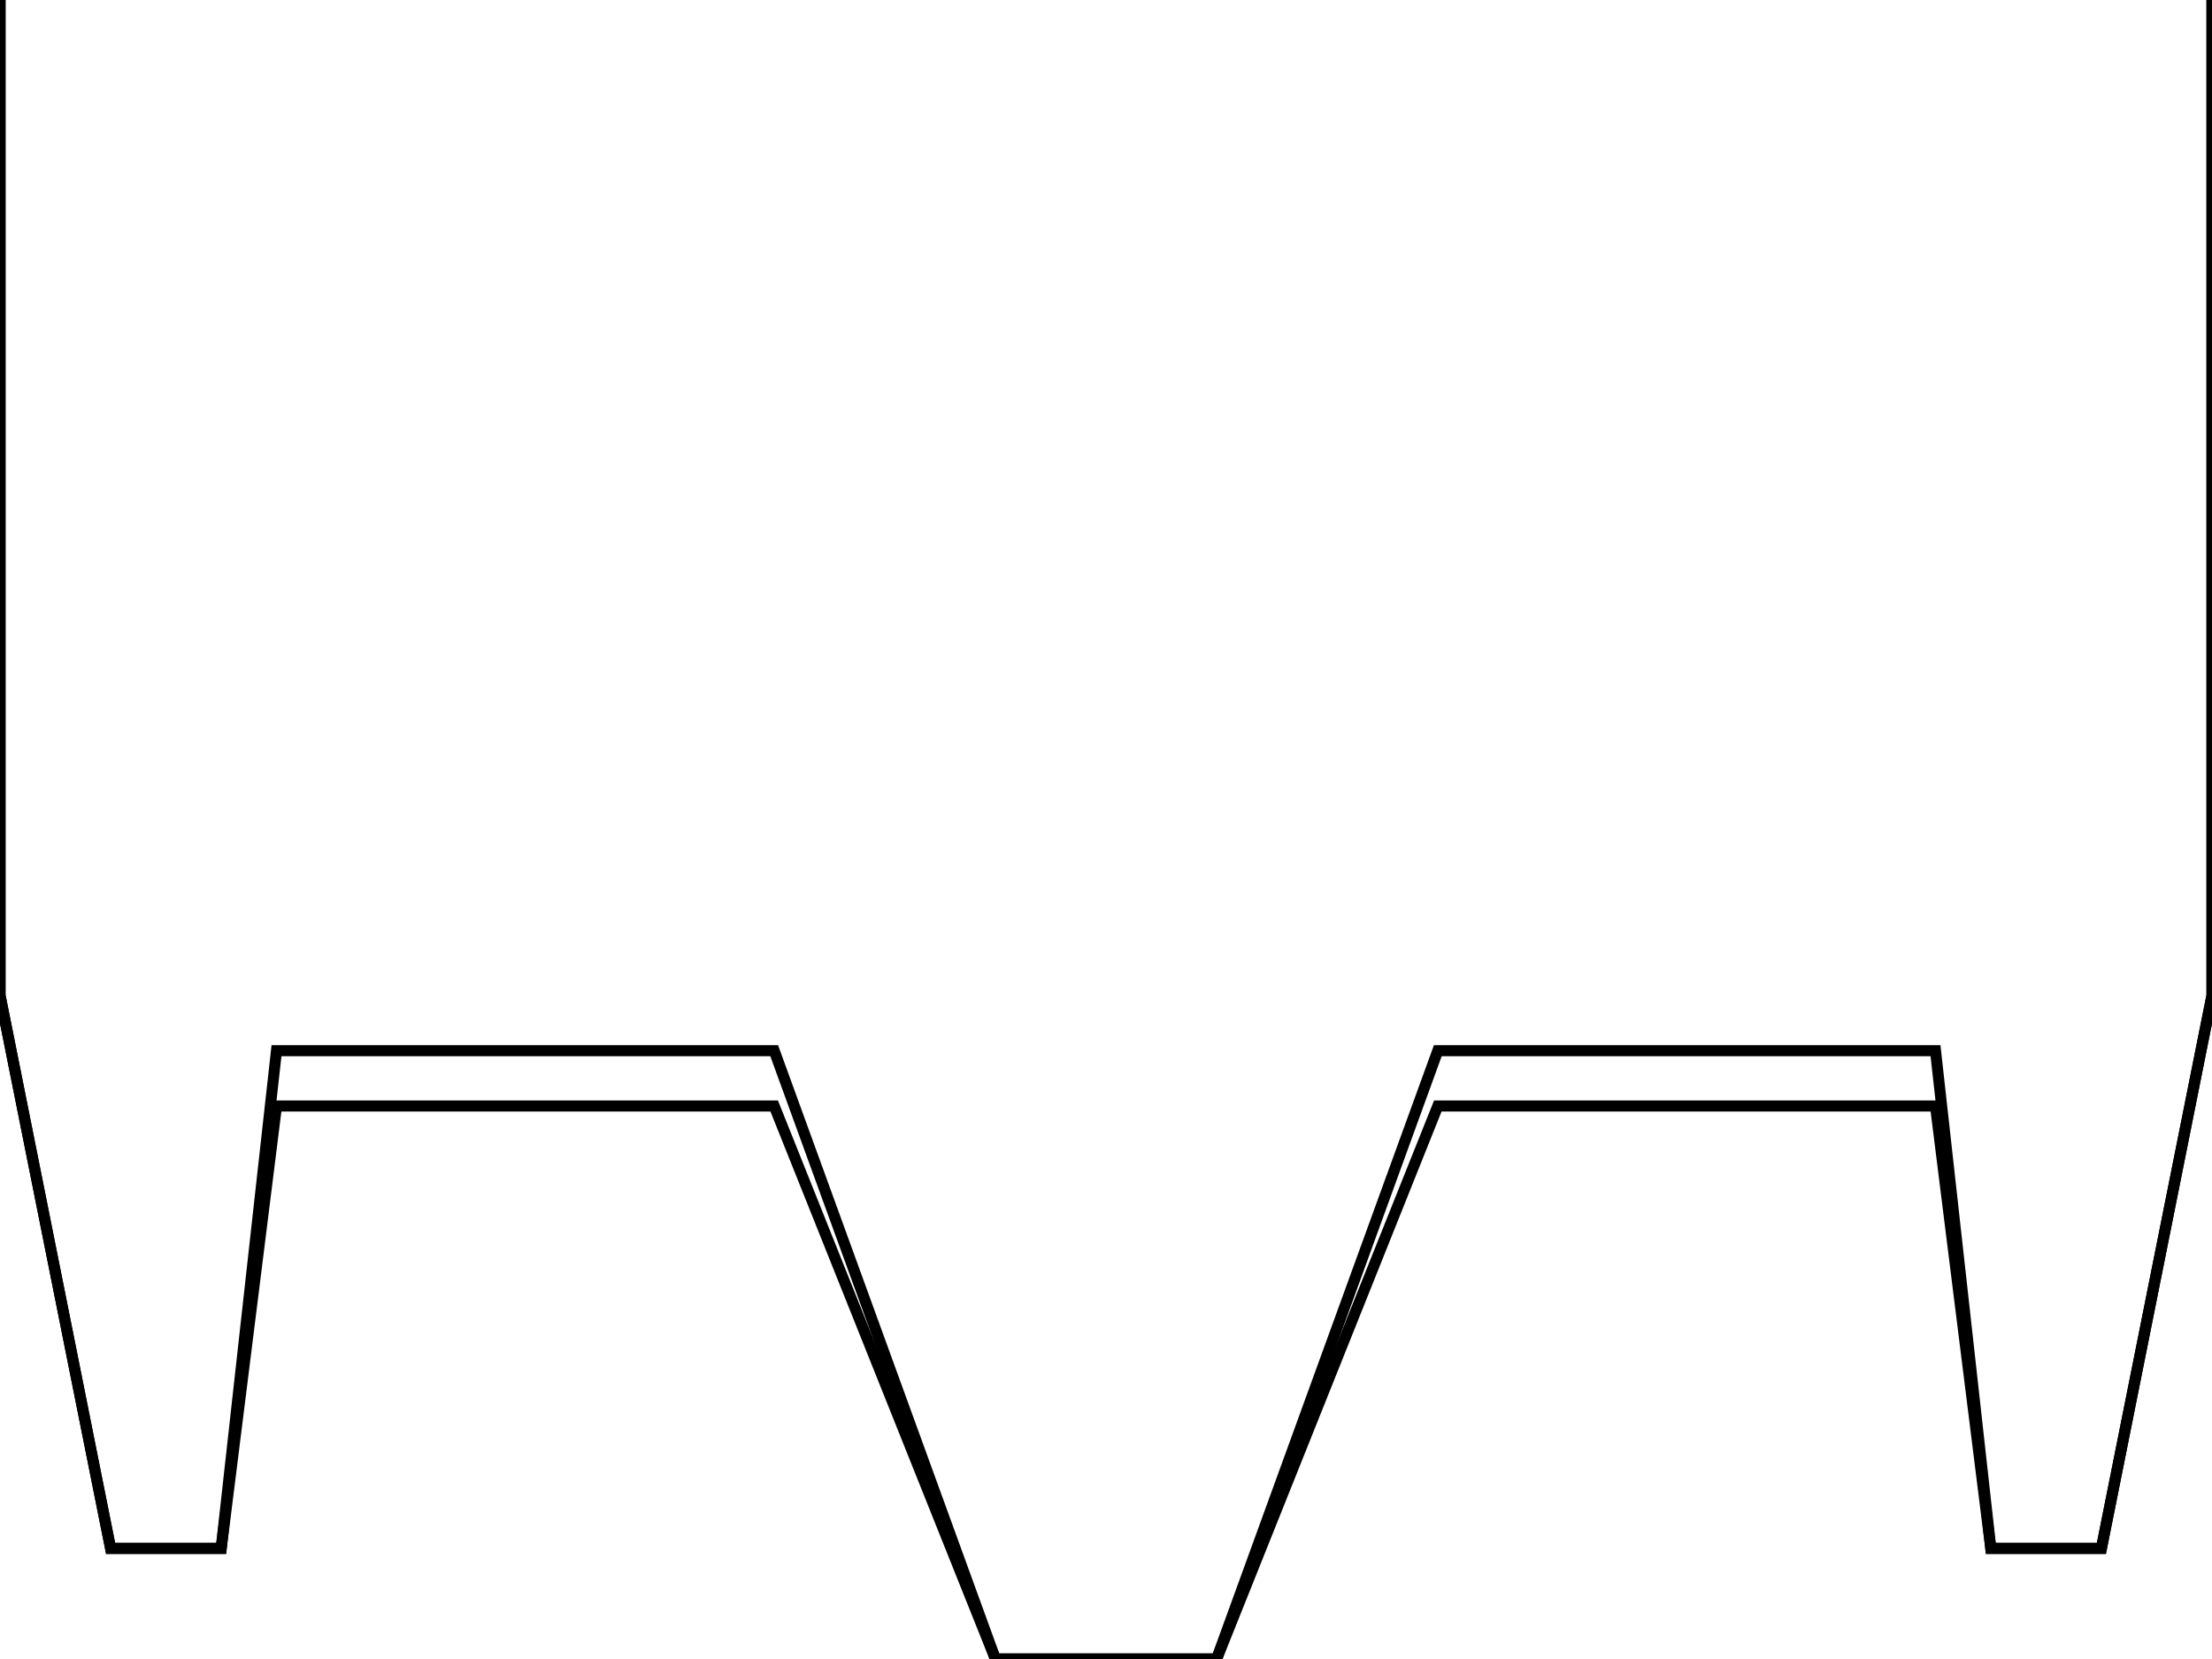 <?xml version="1.0"?>
<svg xmlns="http://www.w3.org/2000/svg" xmlns:lc="https://librecad.org" xmlns:xlink="http://www.w3.org/1999/xlink" width="200mm" height="150mm" viewBox="0 0 200 150">
    <g lc:layername="0" lc:is_locked="true" lc:is_construction="false" fill="none" stroke="black" stroke-width="1">
        <path d="M0,0 L0,90 L10,140 L20,140 L25,95 L70,95 L90,150 L100,150 L110,150 L130,95 L175,95 L180,140 L190,140 L200,90 L200,0 "/>
    </g>
    <g lc:layername="090" lc:is_locked="false" lc:is_construction="false" fill="none" stroke="black" stroke-width="1">
        <path d="M0,0 L0,90 L10,140 L20,140 L25,100 L70,100 L90,150 L100,150 L110,150 L130,100 L175,100 L180,140 L190,140 L200,90 L200,0 "/>
    </g>
</svg>
